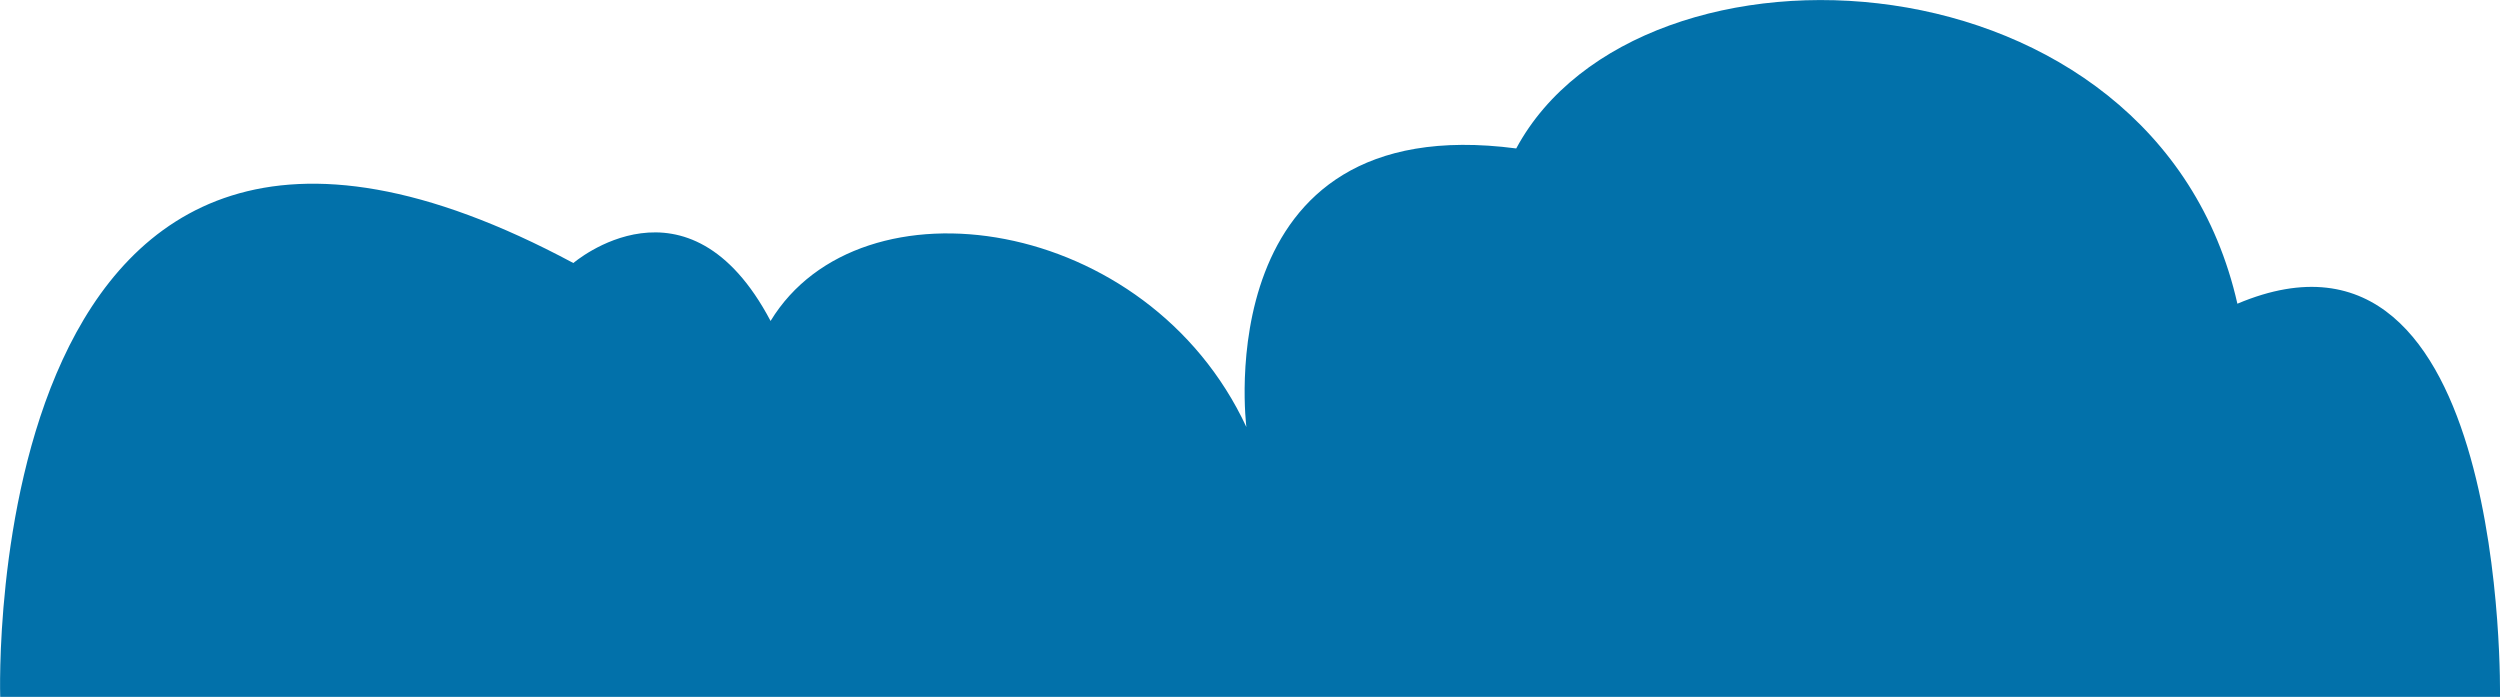 <?xml version="1.0" encoding="utf-8"?>
<!-- Generator: Adobe Illustrator 26.0.0, SVG Export Plug-In . SVG Version: 6.00 Build 0)  -->
<svg version="1.1" id="Layer_1" xmlns="http://www.w3.org/2000/svg" xmlns:xlink="http://www.w3.org/1999/xlink" x="0px" y="0px"
	 viewBox="0 0 1173.8 327.2" style="enable-background:new 0 0 1173.8 327.2;" xml:space="preserve">
<style type="text/css">
	.st0{fill:#0271AA;}
</style>
<path class="st0" d="M1173.8,327.2H0.1c0,0-11.6-354.2,269.1-203.7c0,0,53.8-46.3,92.6,27.2C404,81.3,538.9,101,585.2,200.5
	c0,0-19.1-149.9,126.7-130.8c57.9-107.6,300.4-96,338.6,72.9C1177.9,88.8,1173.8,327.2,1173.8,327.2"/>
</svg>

